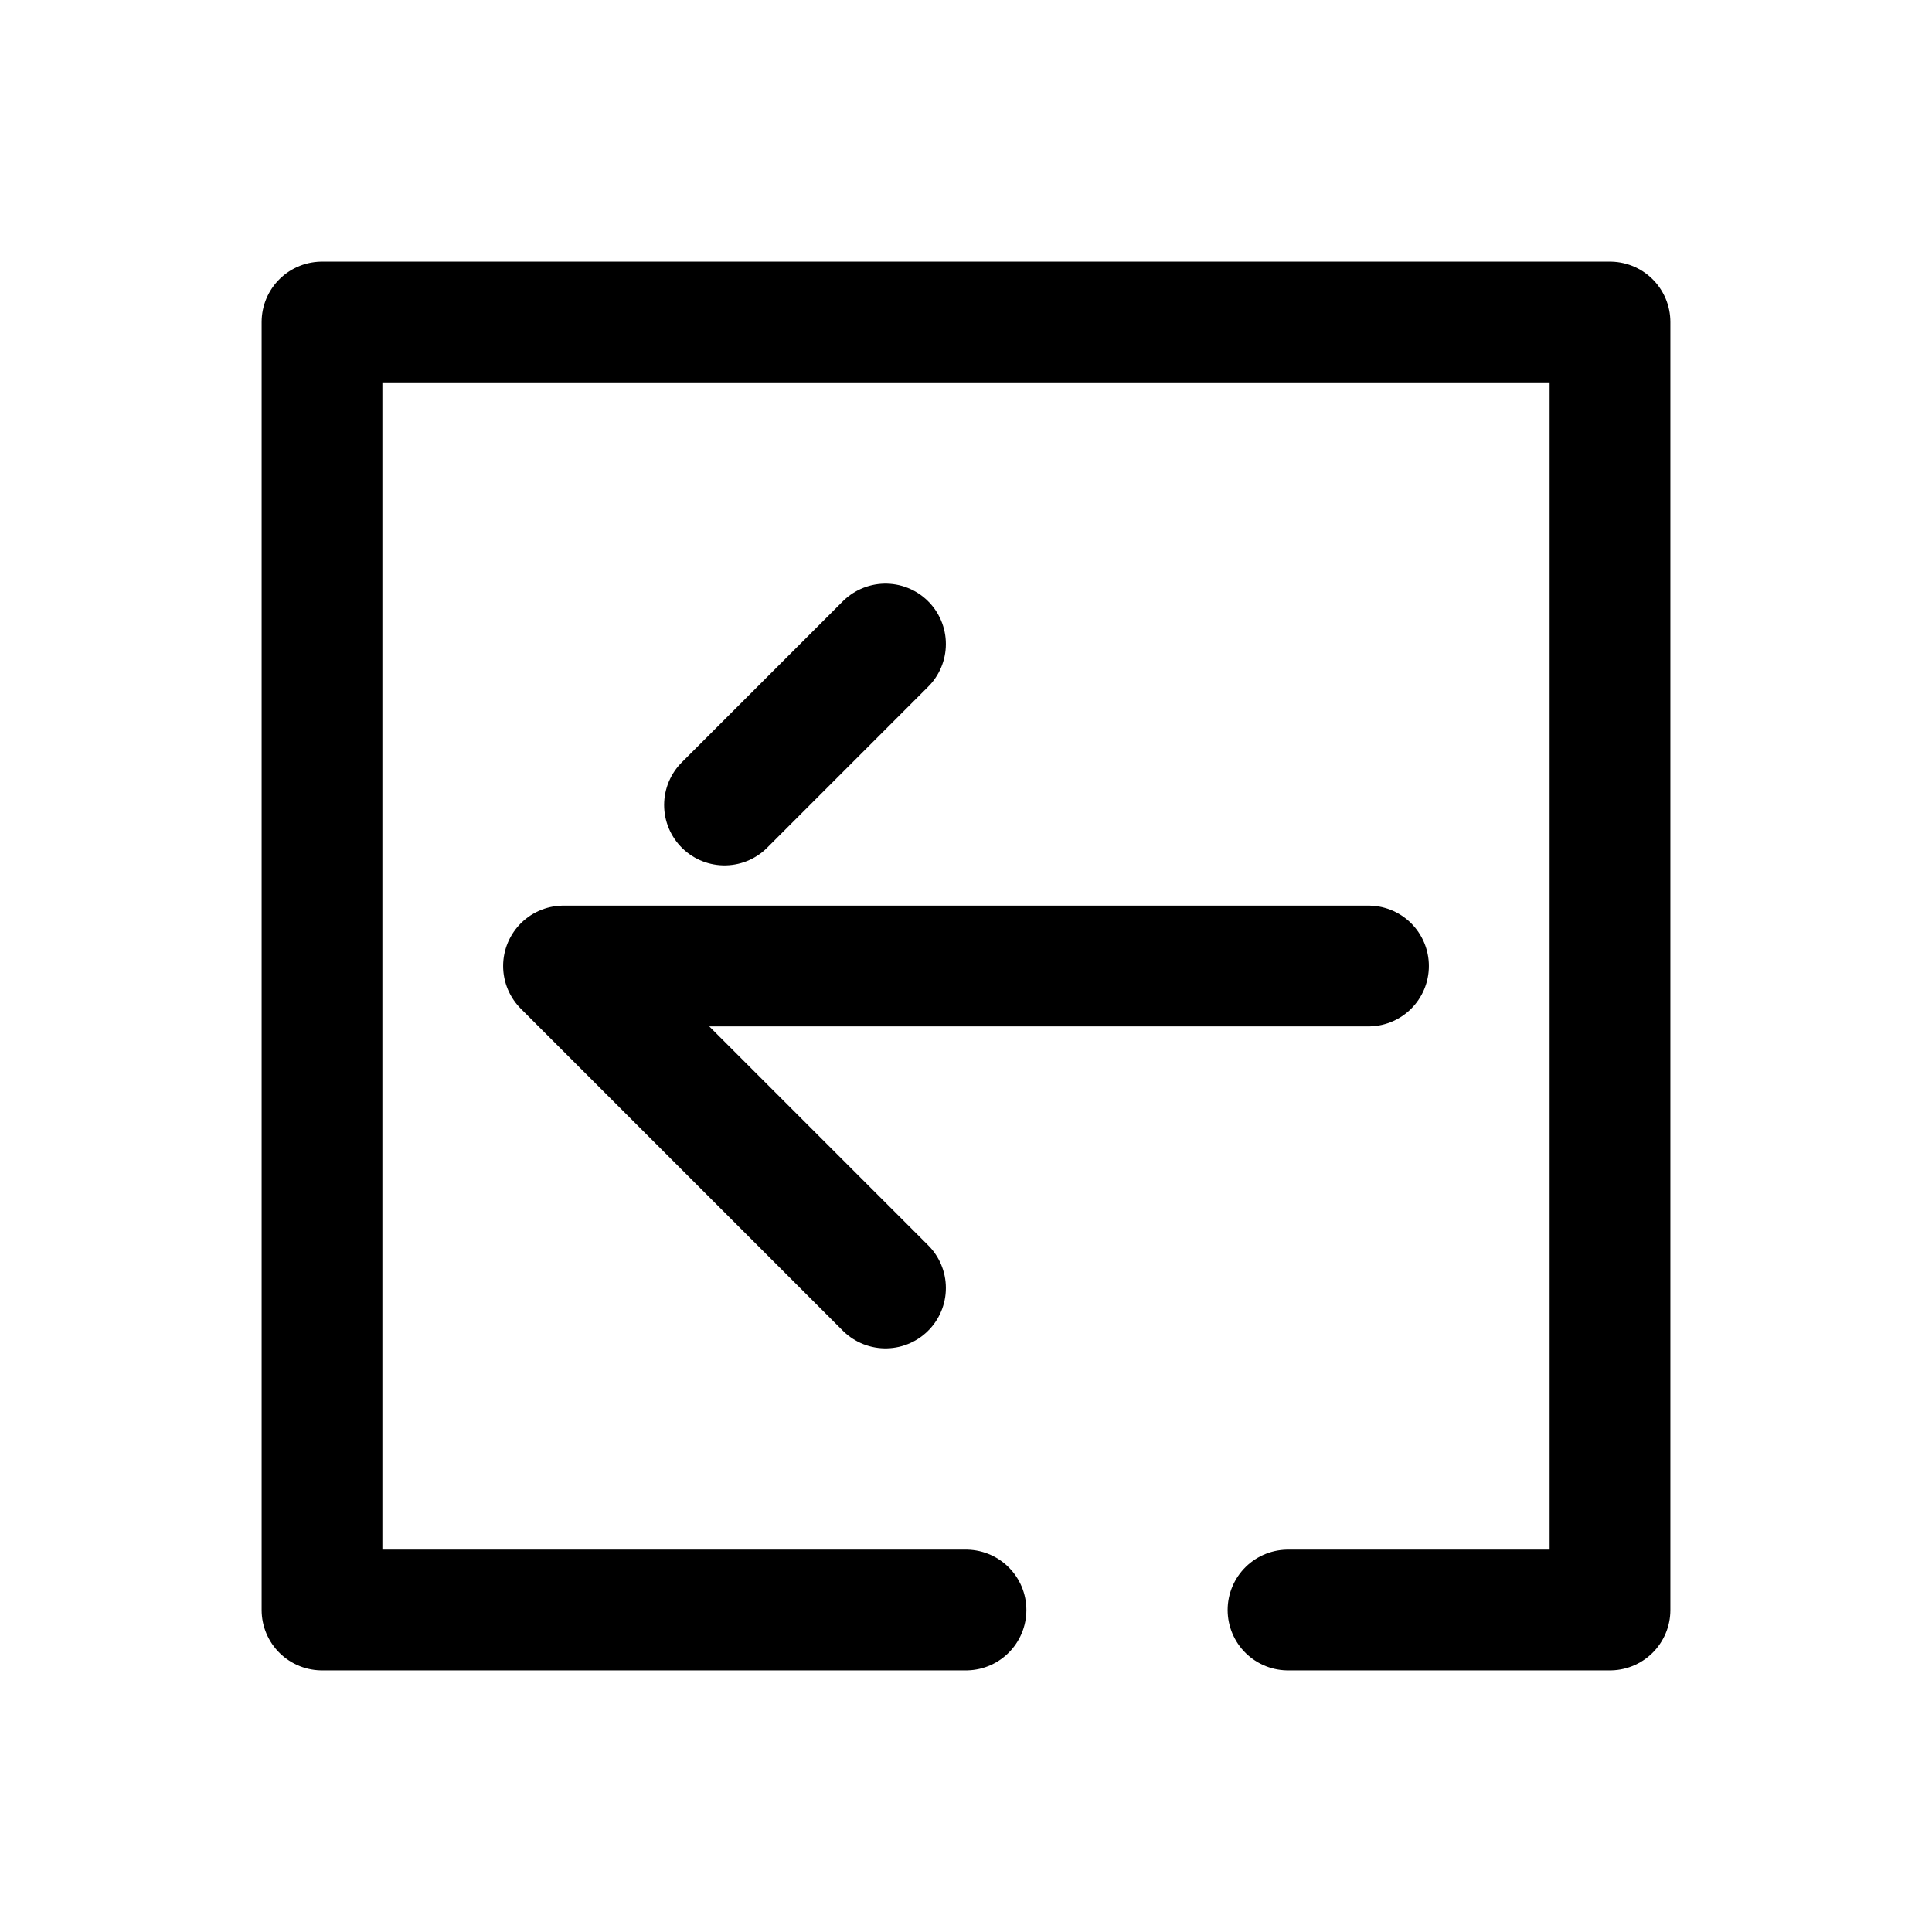 <!DOCTYPE svg PUBLIC "-//W3C//DTD SVG 1.1//EN" "http://www.w3.org/Graphics/SVG/1.1/DTD/svg11.dtd">

<svg width="800px" height="800px" viewBox="0 0 24 24" fill="none" xmlns="http://www.w3.org/2000/svg">

	<g id="SVGRepo_bgCarrier" stroke-width="0" />

	<g id="SVGRepo_tracerCarrier" stroke-linecap="round" stroke-linejoin="round" />

	<g id="SVGRepo_iconCarrier">
		<path d="M17 12H7L11 16M11 8L9 10M16 20H20V4H4V20H12" stroke="currentColor" stroke-width="1.5"
			stroke-linecap="round" stroke-linejoin="round" />
	</g>

</svg>